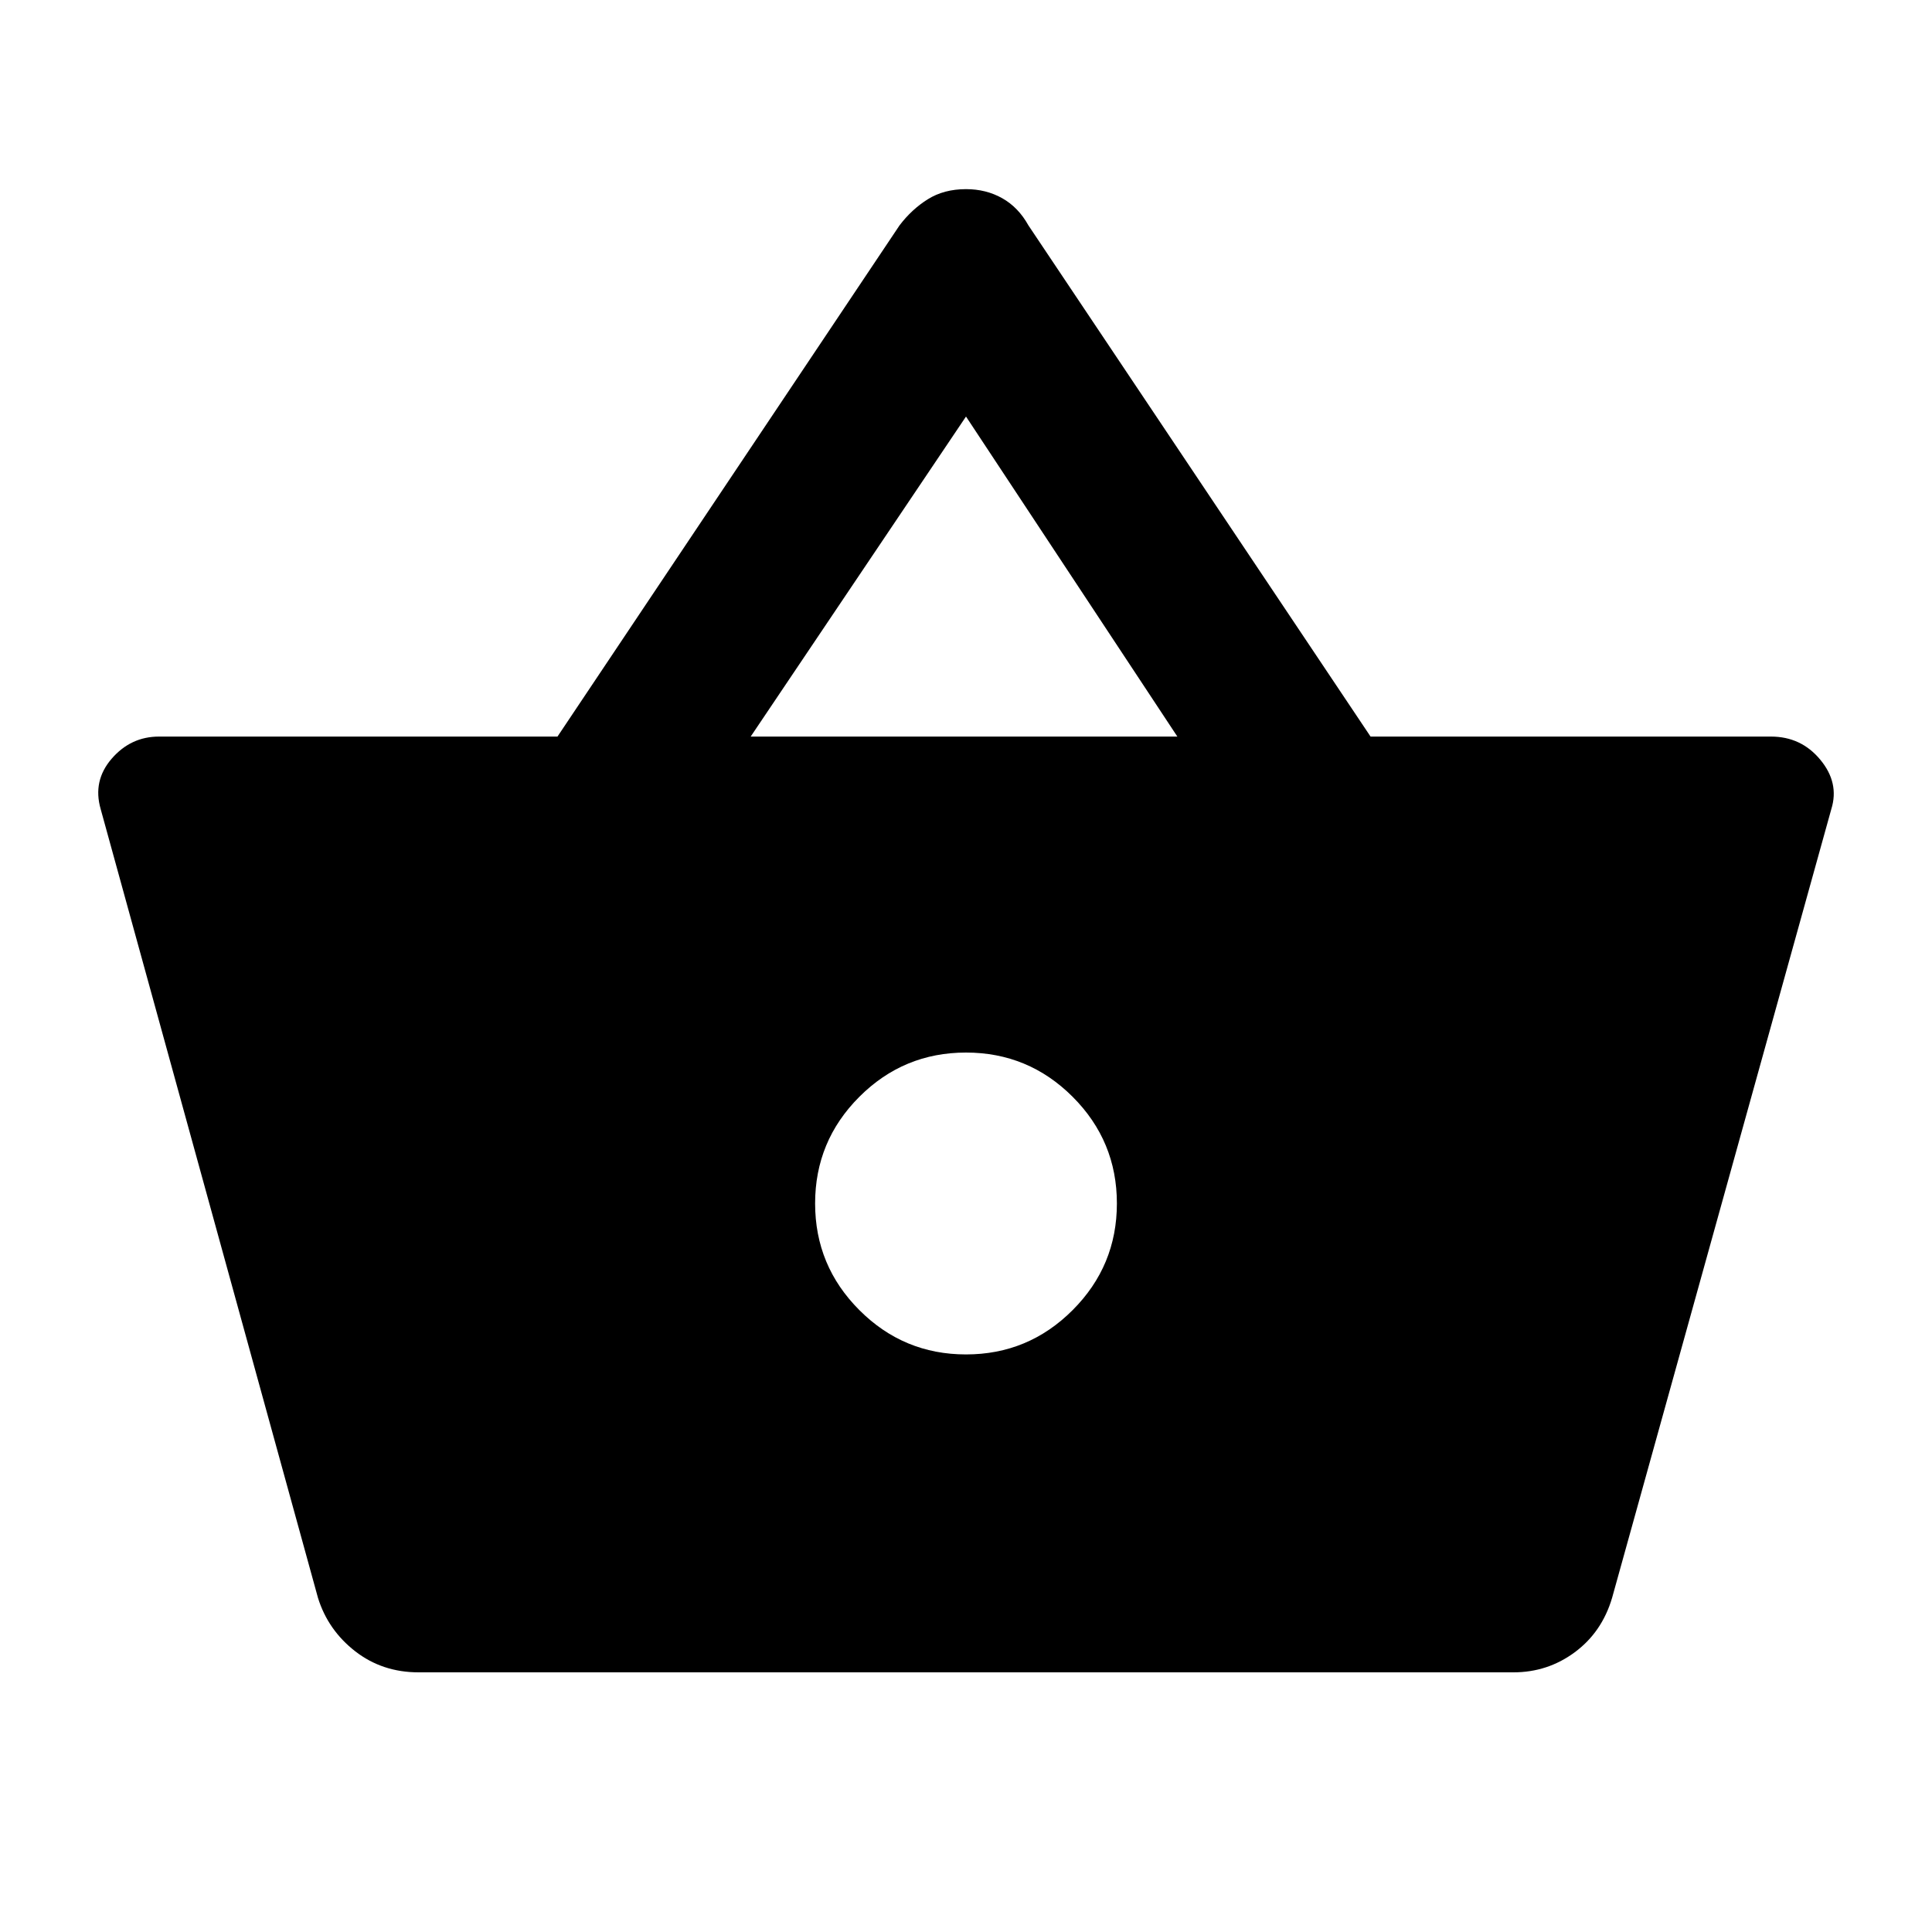 <svg xmlns="http://www.w3.org/2000/svg" height="20" width="20"><path d="M4.333 17.312Q3.958 17.312 3.677 17.094Q3.396 16.875 3.292 16.542L1.042 8.375Q0.958 8.083 1.156 7.854Q1.354 7.625 1.646 7.625H5.771L9.312 2.333Q9.438 2.167 9.604 2.063Q9.771 1.958 10 1.958Q10.208 1.958 10.375 2.052Q10.542 2.146 10.646 2.333L14.188 7.625H18.333Q18.646 7.625 18.844 7.865Q19.042 8.104 18.958 8.375L16.688 16.542Q16.583 16.896 16.302 17.104Q16.021 17.312 15.667 17.312ZM7.771 7.625H12.188L10 4.312ZM10 14.021Q10.646 14.021 11.104 13.562Q11.562 13.104 11.562 12.458Q11.562 11.812 11.104 11.354Q10.646 10.896 10 10.896Q9.354 10.896 8.896 11.354Q8.438 11.812 8.438 12.458Q8.438 13.104 8.896 13.562Q9.354 14.021 10 14.021Z"/></svg>